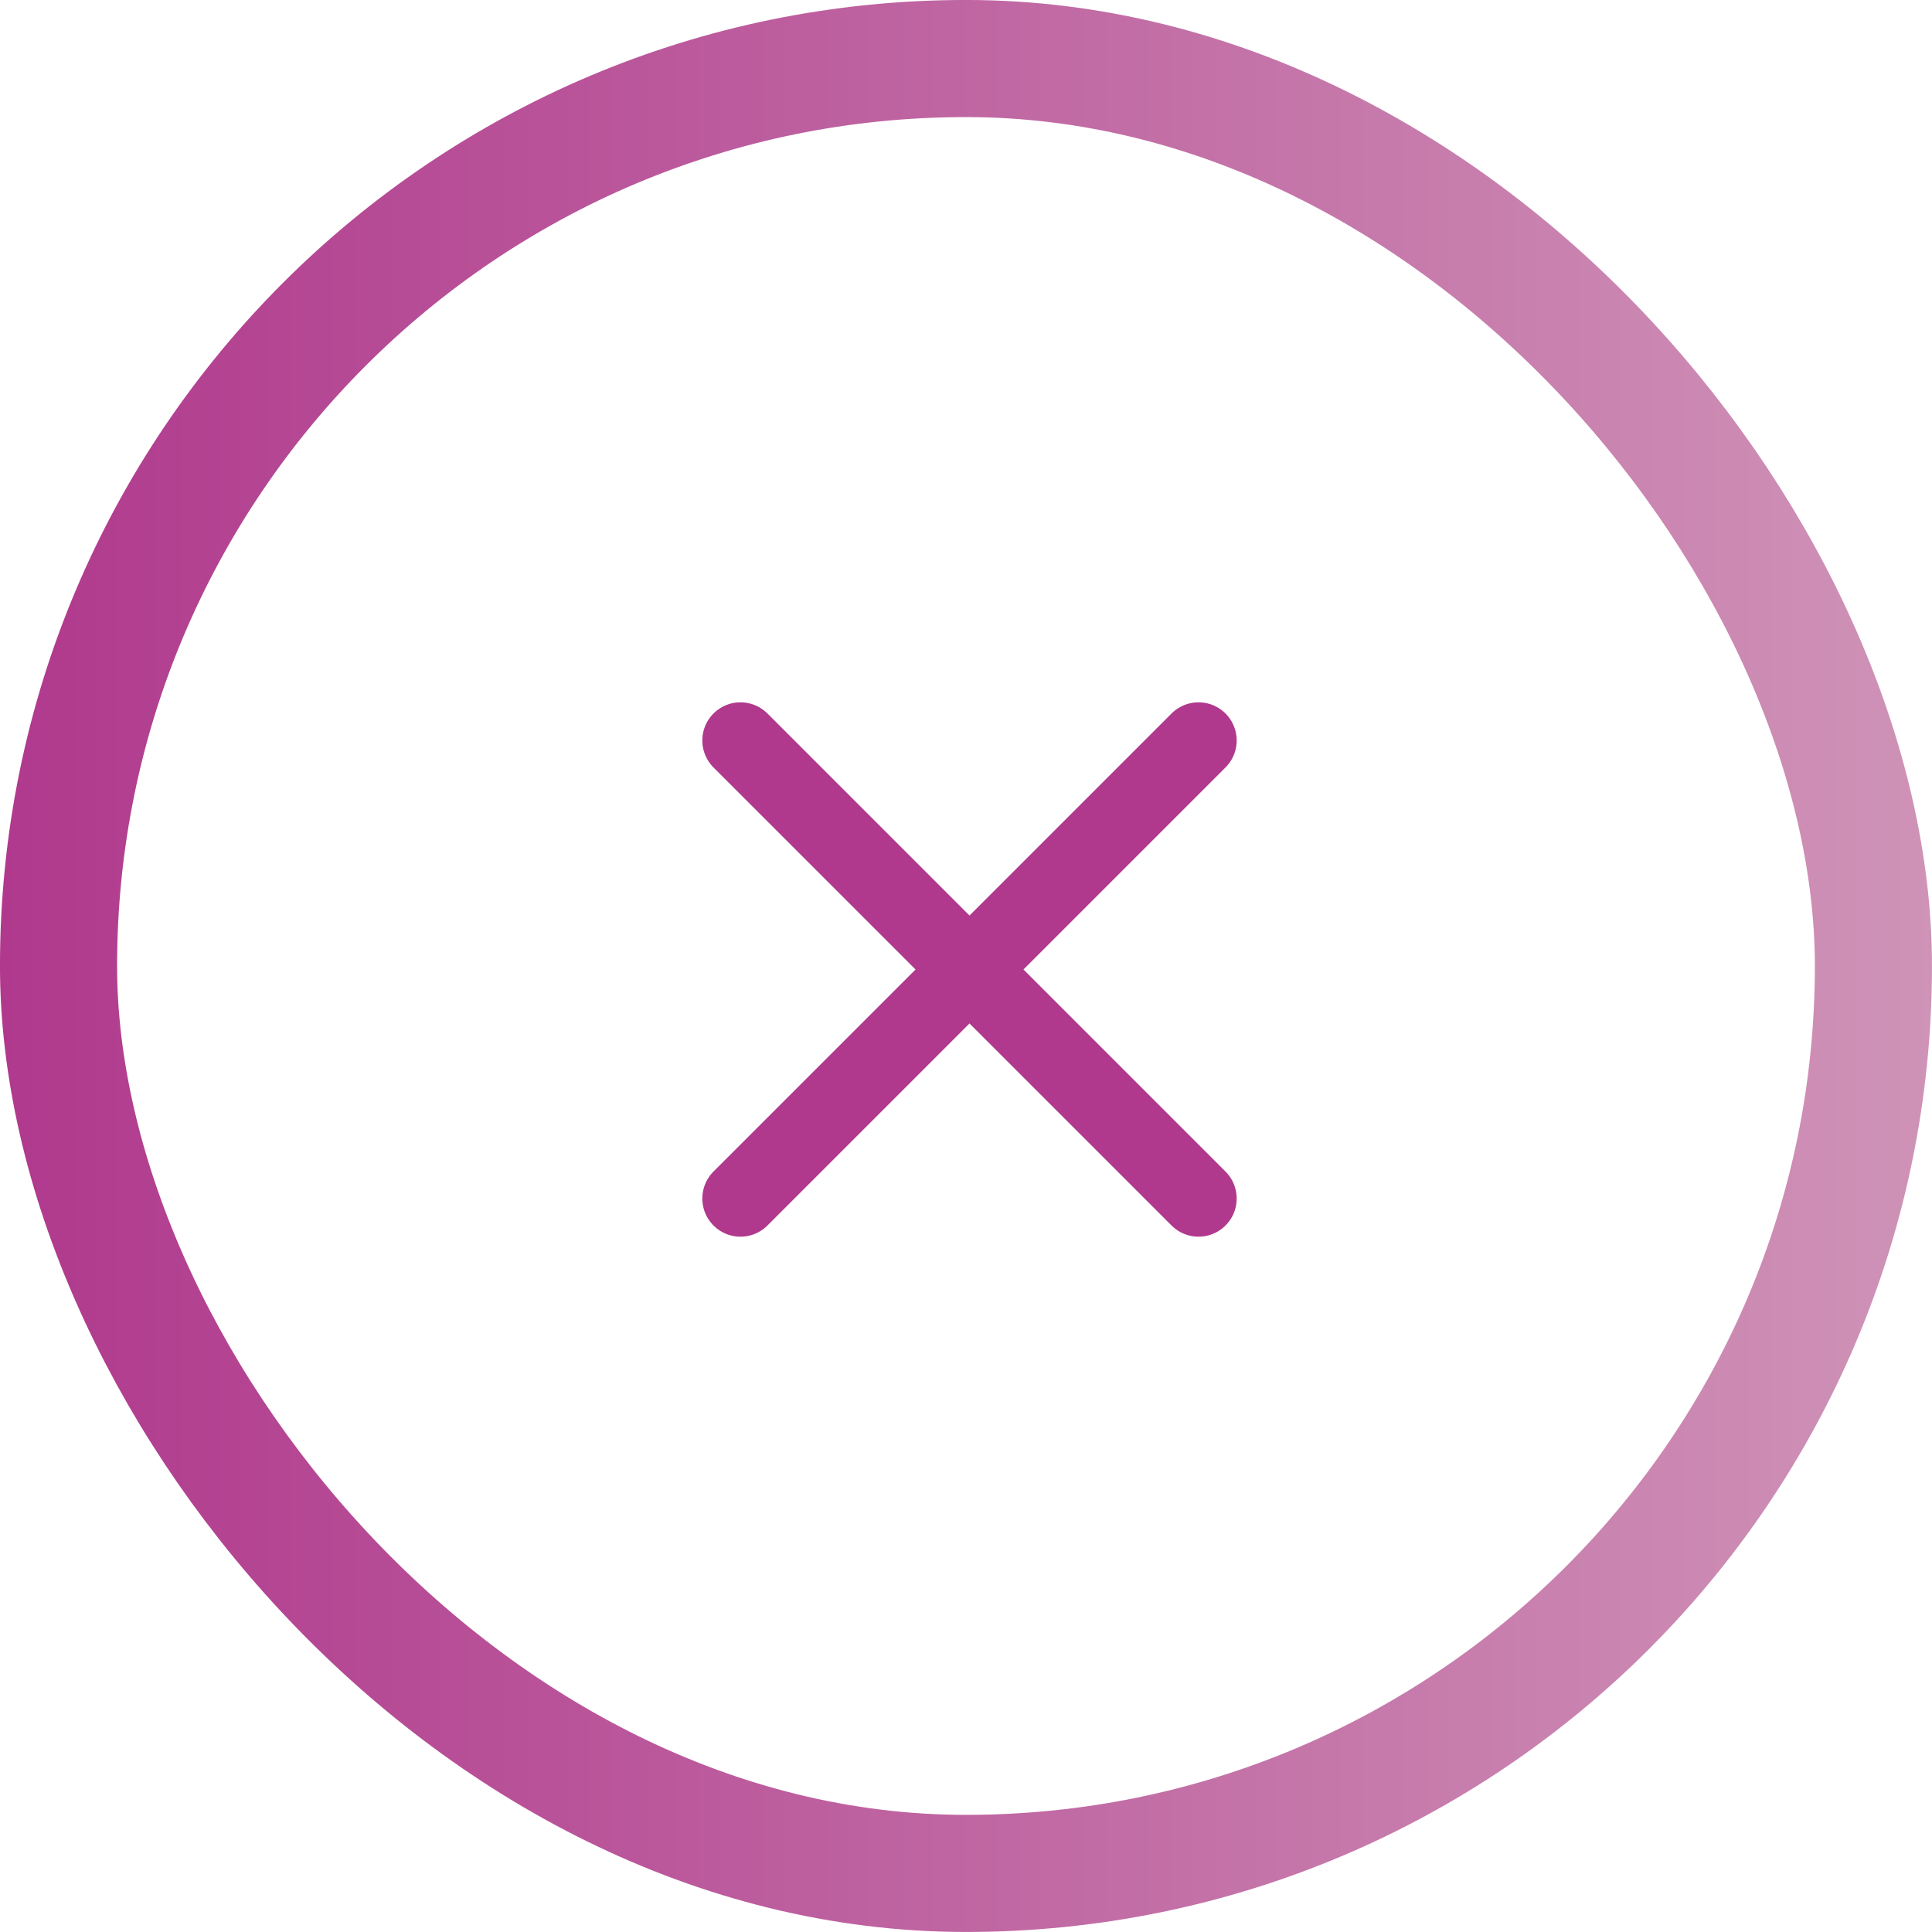 <svg width="34" height="34" viewBox="0 0 34 34" fill="none" xmlns="http://www.w3.org/2000/svg">
<rect x="1.03" y="1.03" width="31.939" height="31.939" rx="15.97" stroke="url(#paint0_linear_1656_49094)" stroke-width="2.061"/>
<path d="M21.092 13.031L13.031 21.092" stroke="#B0398D" stroke-width="1.343" stroke-linecap="round" stroke-linejoin="round"/>
<path d="M13.031 13.031L21.092 21.092" stroke="#B0398D" stroke-width="1.343" stroke-linecap="round" stroke-linejoin="round"/>
<defs>
<linearGradient id="paint0_linear_1656_49094" x1="0" y1="17" x2="34" y2="17" gradientUnits="userSpaceOnUse">
<stop stop-color="#B0398D"/>
<stop offset="1" stop-color="#CF93B7"/>
</linearGradient>
</defs>
</svg>
